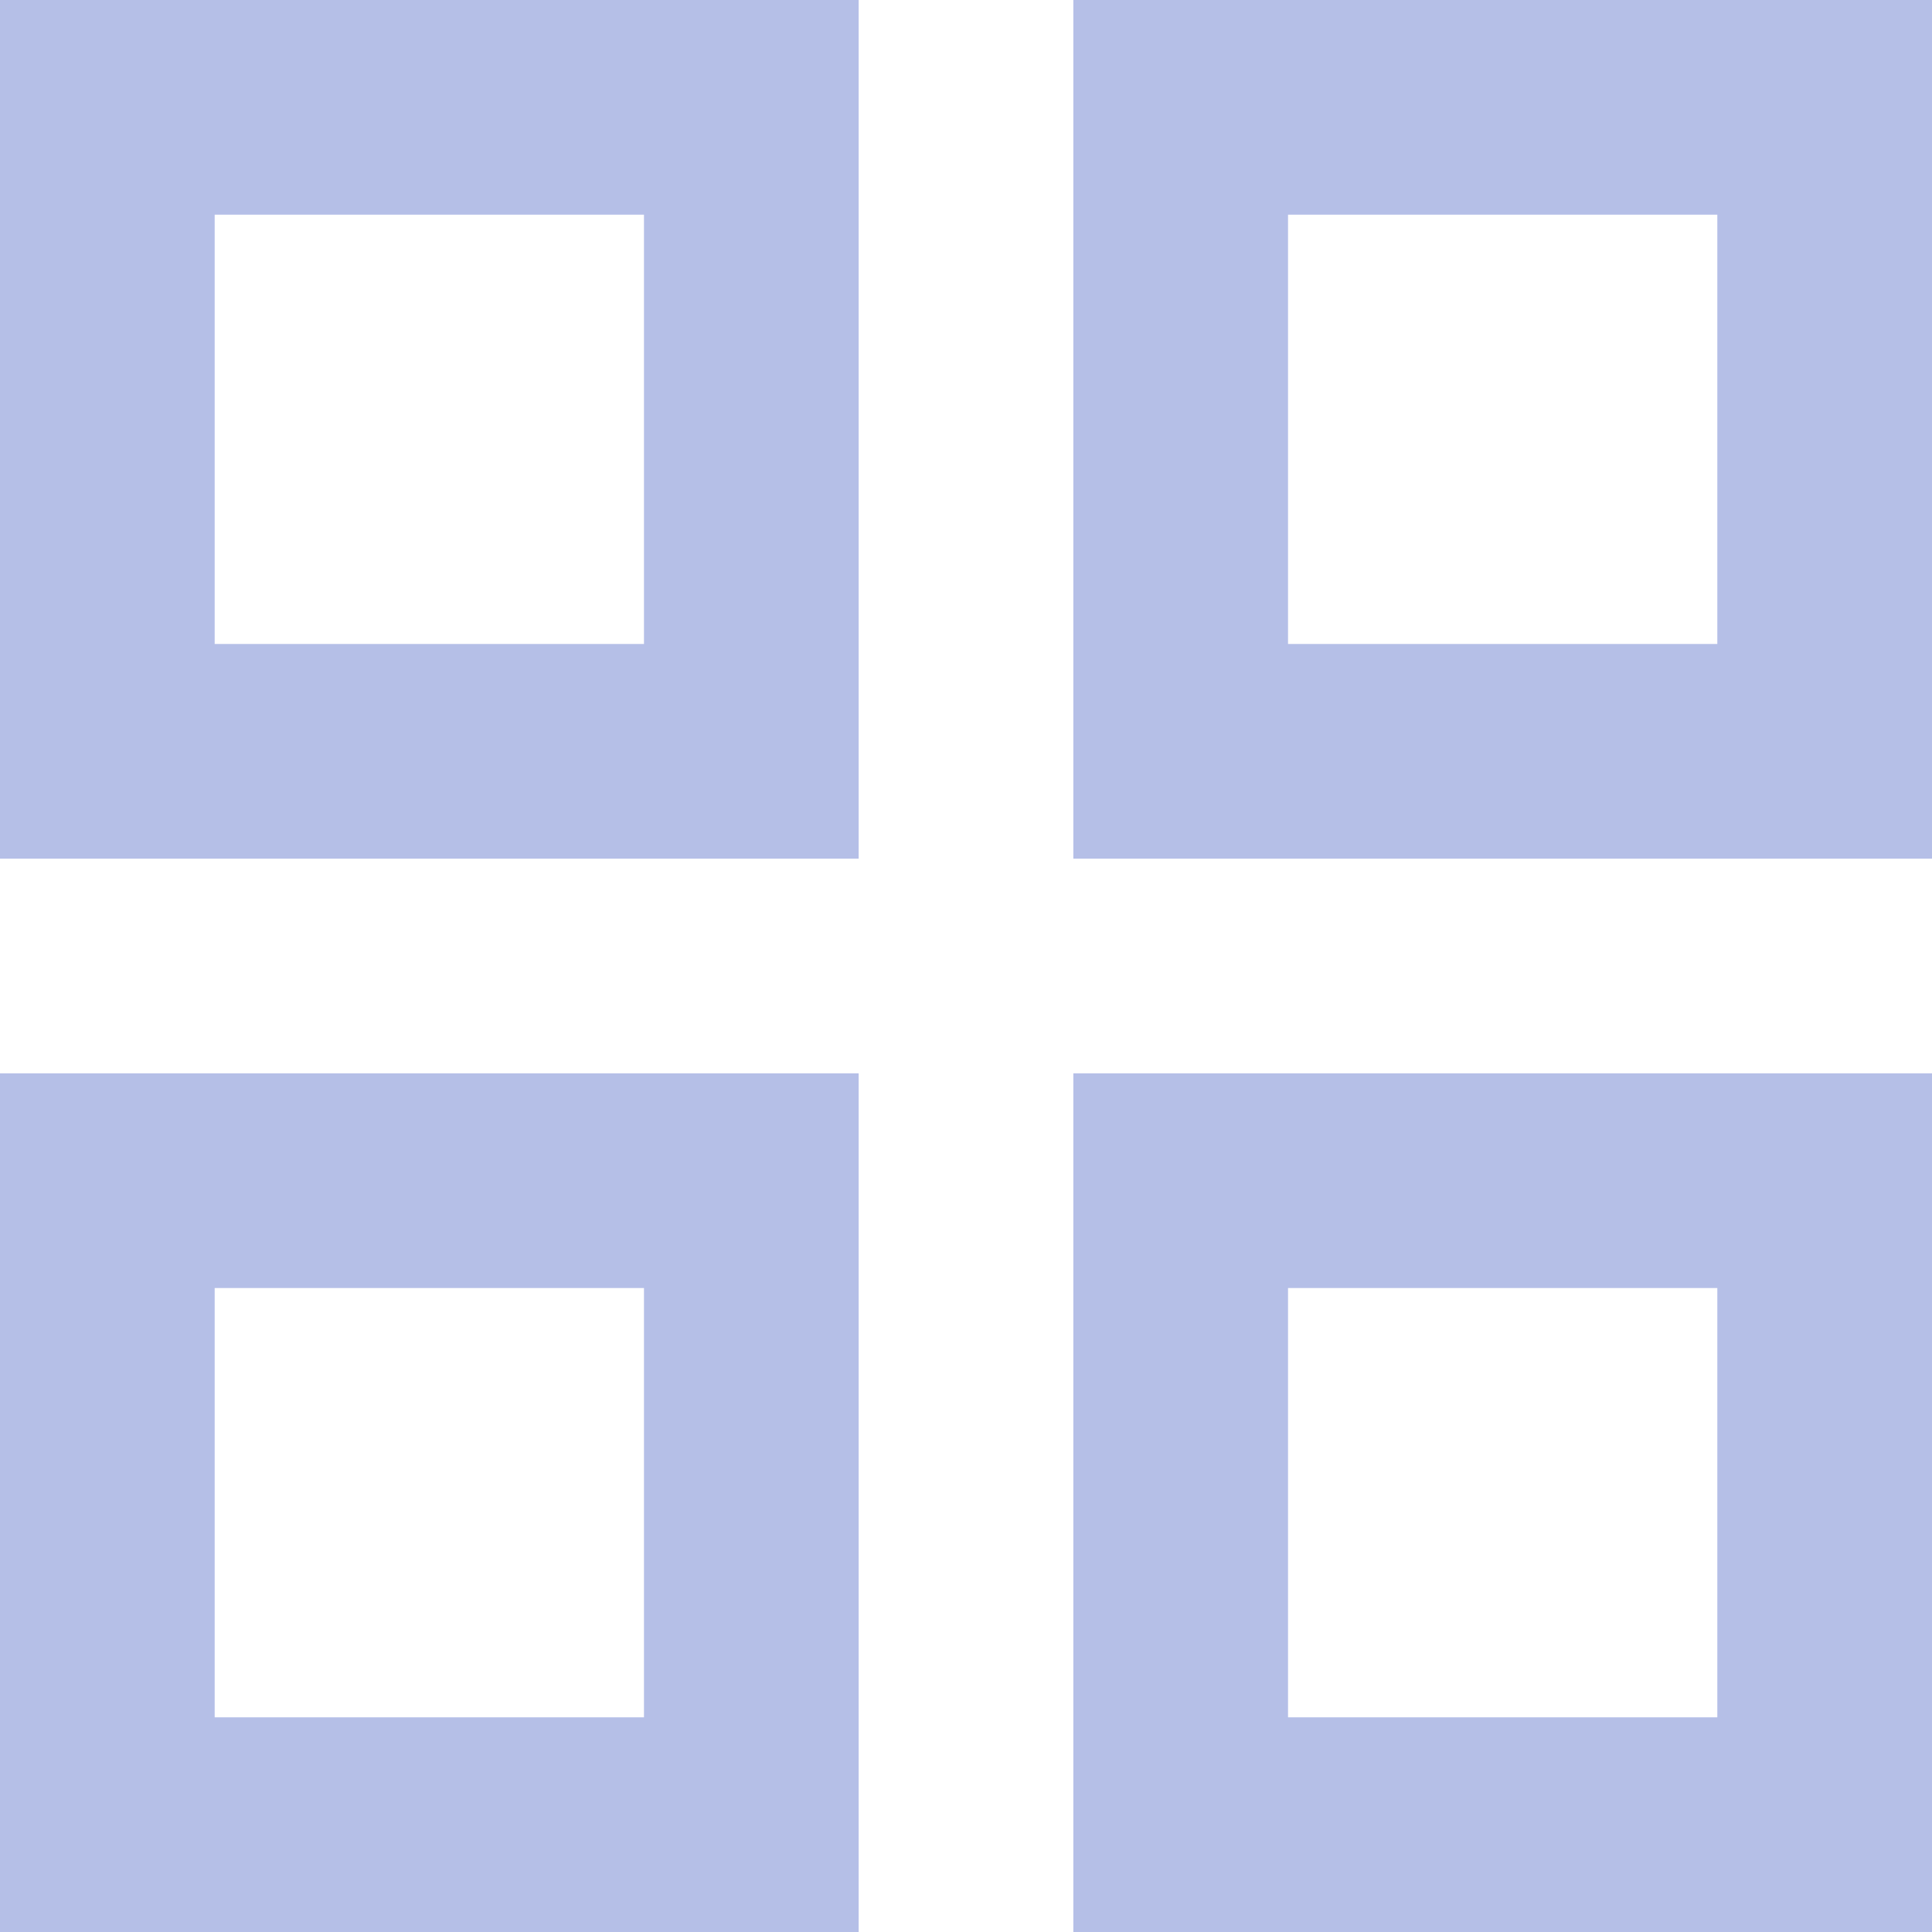<svg width="25" height="25" viewBox="0 0 25 25" fill="none" xmlns="http://www.w3.org/2000/svg">
<path fill-rule="evenodd" clip-rule="evenodd" d="M0 0V11.111H11.111V0H0ZM8.333 8.333H2.778V2.778H8.333V8.333ZM0 13.889V25H11.111V13.889H0ZM8.333 22.222H2.778V16.667H8.333V22.222ZM13.889 0V11.111H25V0H13.889ZM22.222 8.333H16.667V2.778H22.222V8.333ZM13.889 13.889V25H25V13.889H13.889ZM22.222 22.222H16.667V16.667H22.222V22.222Z" fill="#B5BFE7"/>
</svg>
